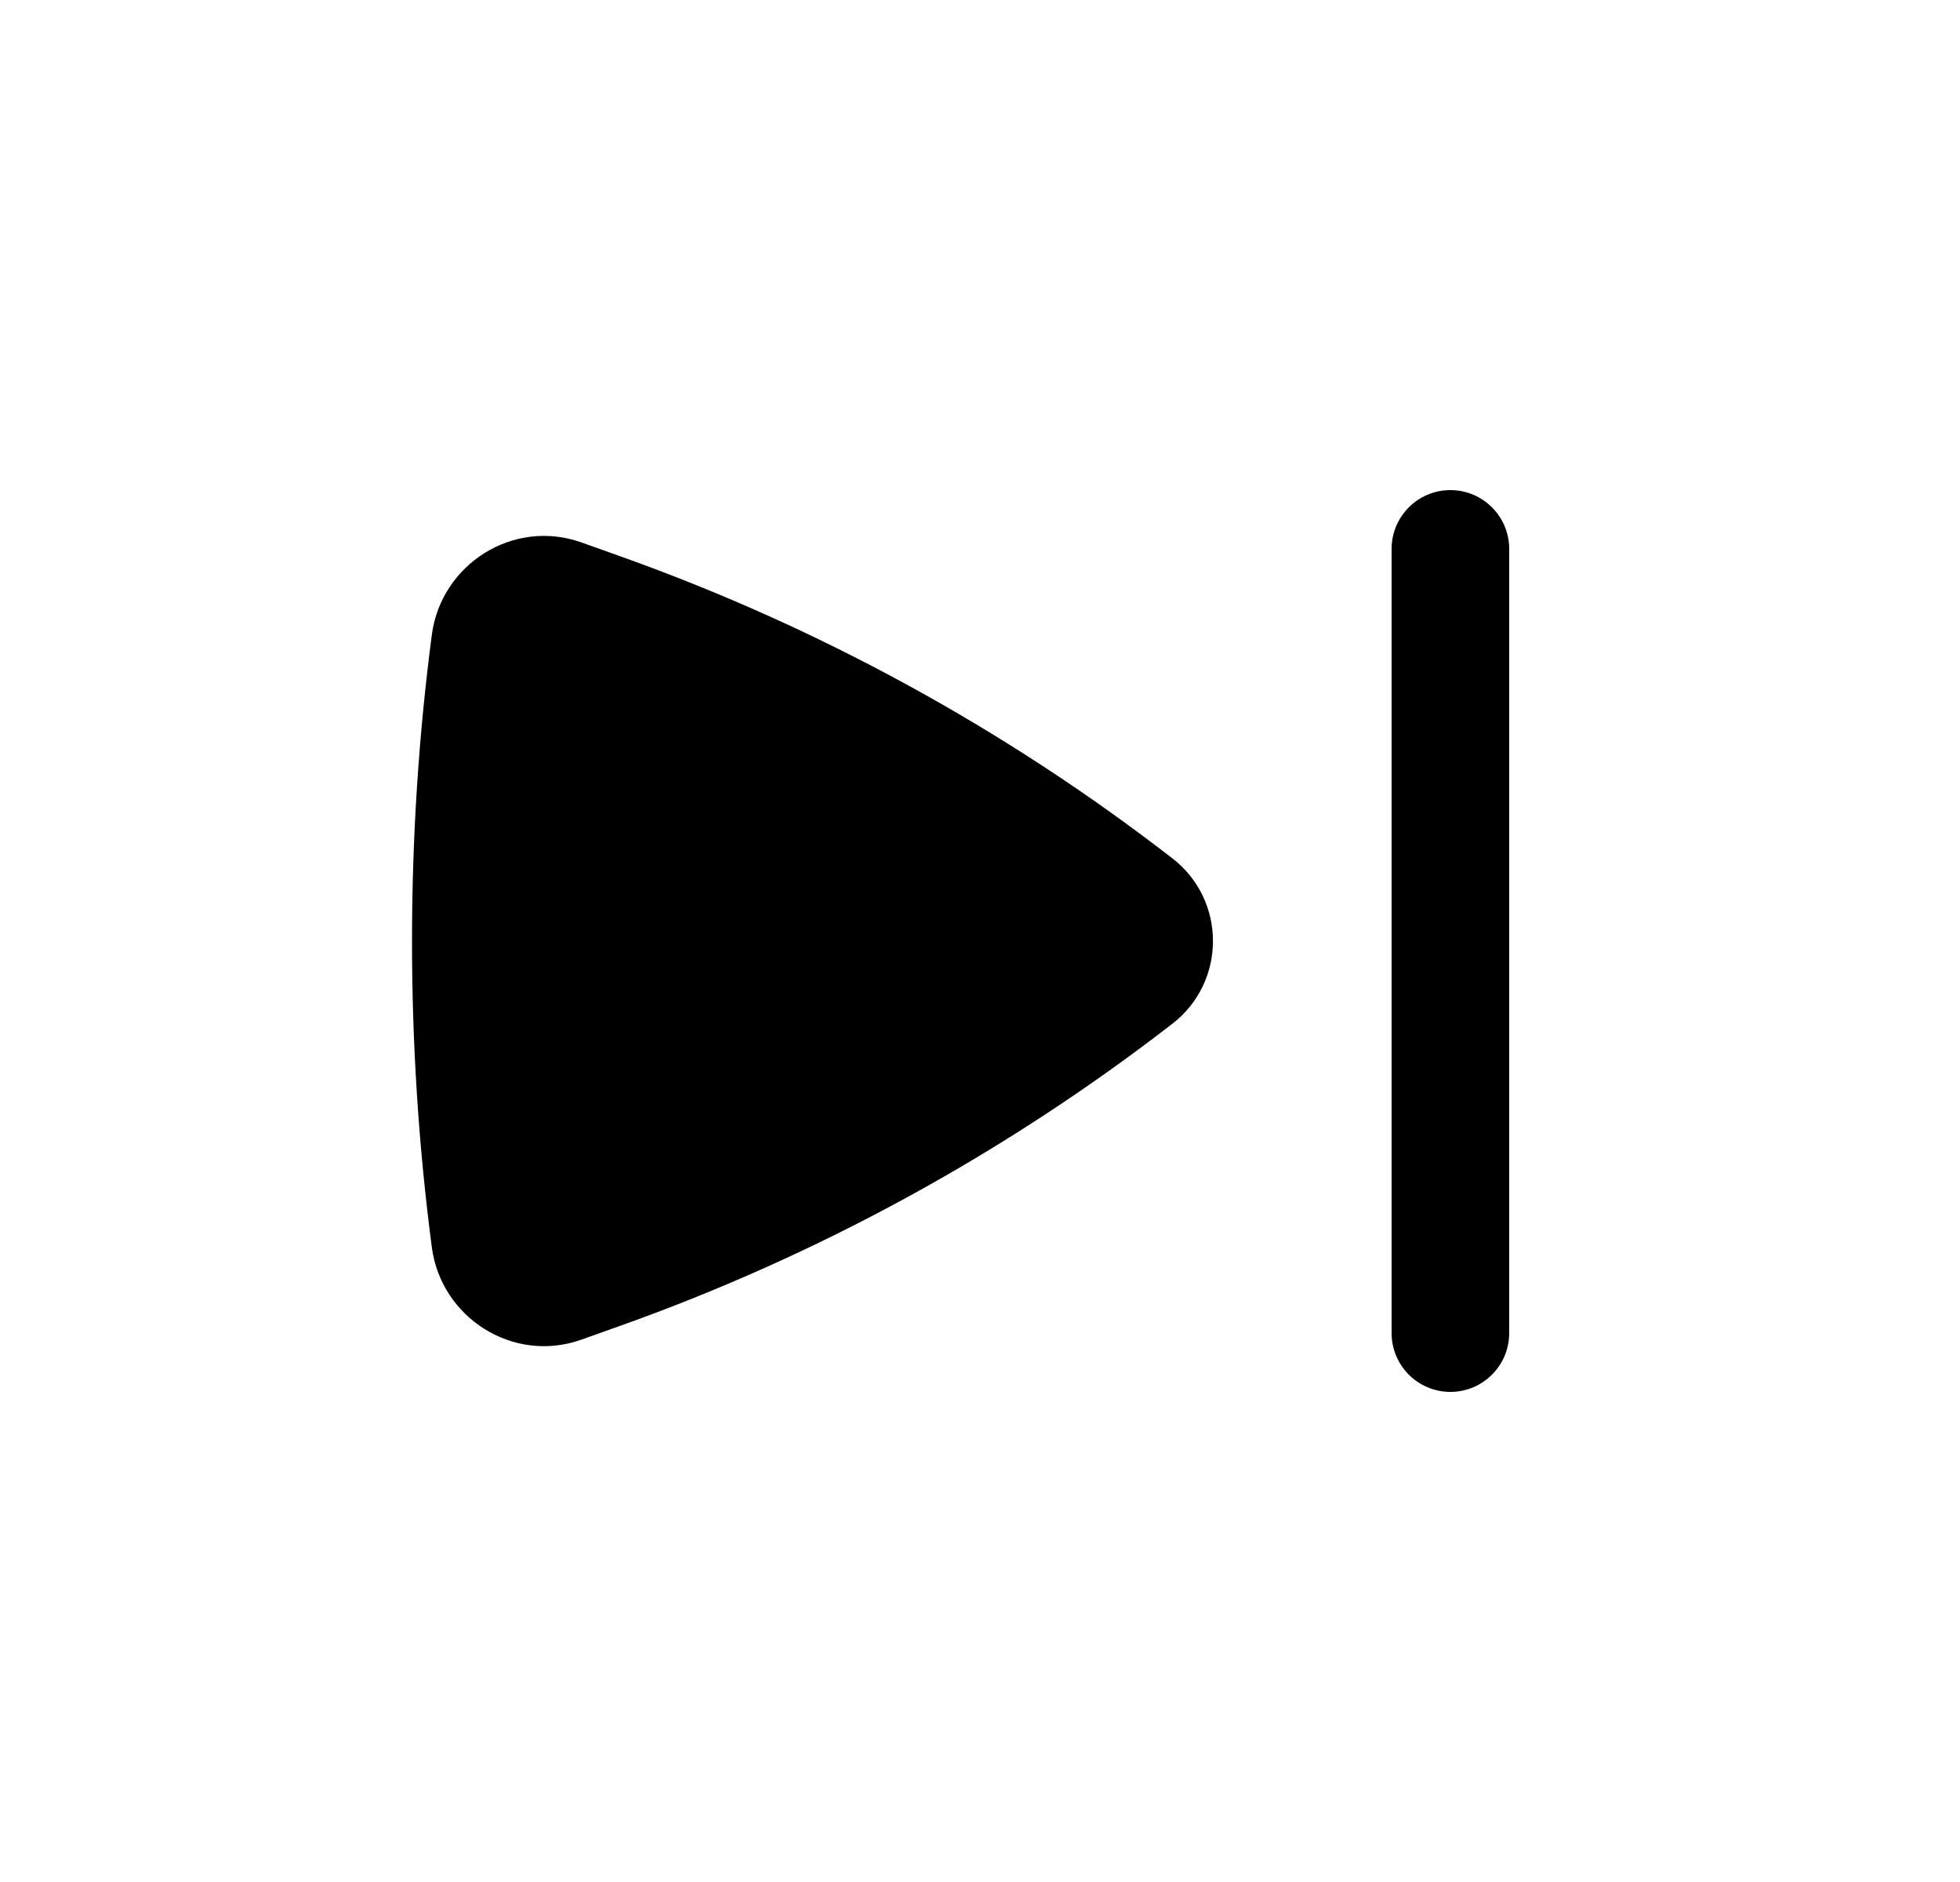<svg width="25" height="24" viewBox="0 0 25 24" fill="none" xmlns="http://www.w3.org/2000/svg">
<path d="M19.25 7C19.25 6.586 18.914 6.25 18.5 6.25C18.086 6.25 17.75 6.586 17.75 7V17C17.75 17.414 18.086 17.75 18.5 17.75C18.914 17.75 19.25 17.414 19.25 17V7Z" fill="black"/>
<path d="M14.954 10.946C15.644 11.48 15.644 12.521 14.954 13.055C12.816 14.71 10.428 16.014 7.881 16.918L7.415 17.084C6.545 17.393 5.626 16.804 5.508 15.906C5.171 13.338 5.171 10.664 5.508 8.095C5.626 7.197 6.545 6.608 7.415 6.917L7.881 7.083C10.428 7.987 12.816 9.291 14.954 10.946Z" fill="black"/>
</svg>
